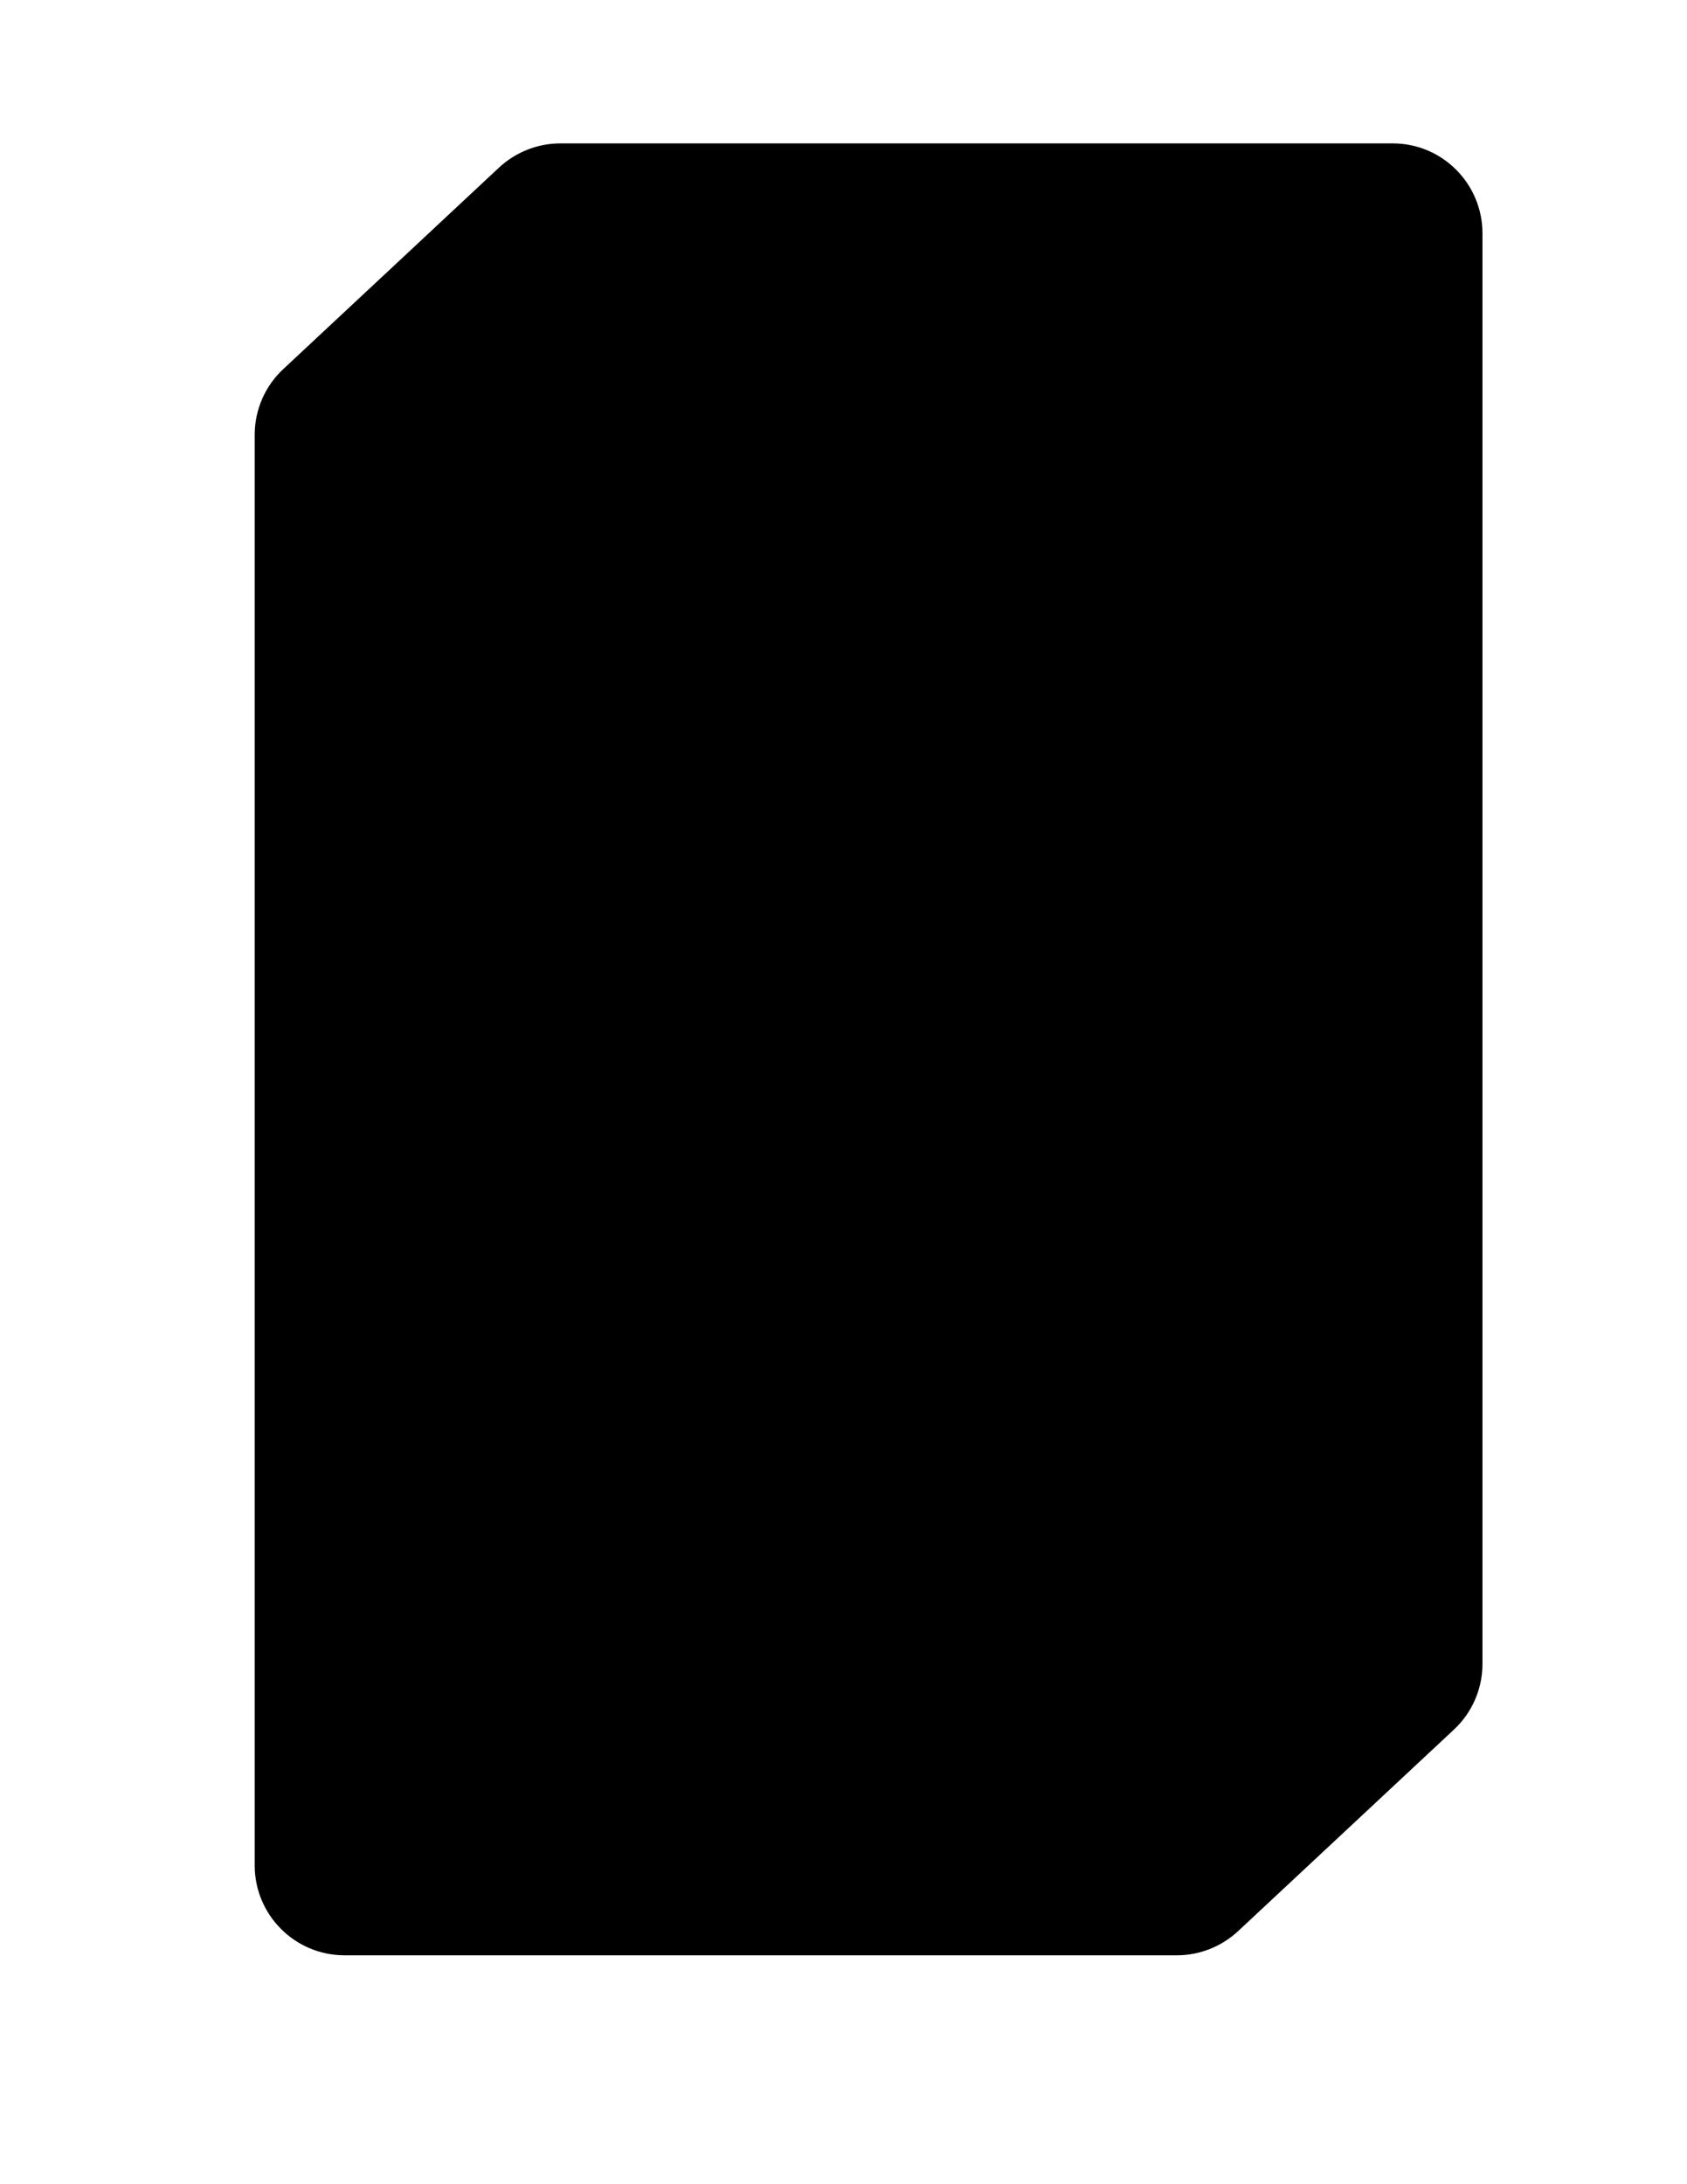 <?xml version="1.0" encoding="utf-8"?>
<!-- Generator: Adobe Illustrator 28.0.0, SVG Export Plug-In . SVG Version: 6.00 Build 0)  -->
<svg version="1.1" id="Layer_1" xmlns="http://www.w3.org/2000/svg" xmlns:xlink="http://www.w3.org/1999/xlink" x="0px" y="0px"
	 viewBox="0 0 612 792" style="enable-background:new 0 0 612 792;" xml:space="preserve">
<path id="caa2011abeea4a3b8e74e75829f206ea_copy_00000183215819273715921450000016092654597210269070_" d="M537.8,84.6v518.8
	c0,9-3.8,17.7-10.4,23.8l-78.2,73c-6,5.6-14,8.8-22.2,8.8h-302c-18,0-32.6-14.6-32.6-32.6c0,0,0,0,0,0V157.6c0-9,3.8-17.7,10.4-23.8
	l78.2-73c6-5.6,14-8.8,22.2-8.8h302.1C523.2,52,537.8,66.6,537.8,84.6L537.8,84.6z"/>
</svg>
